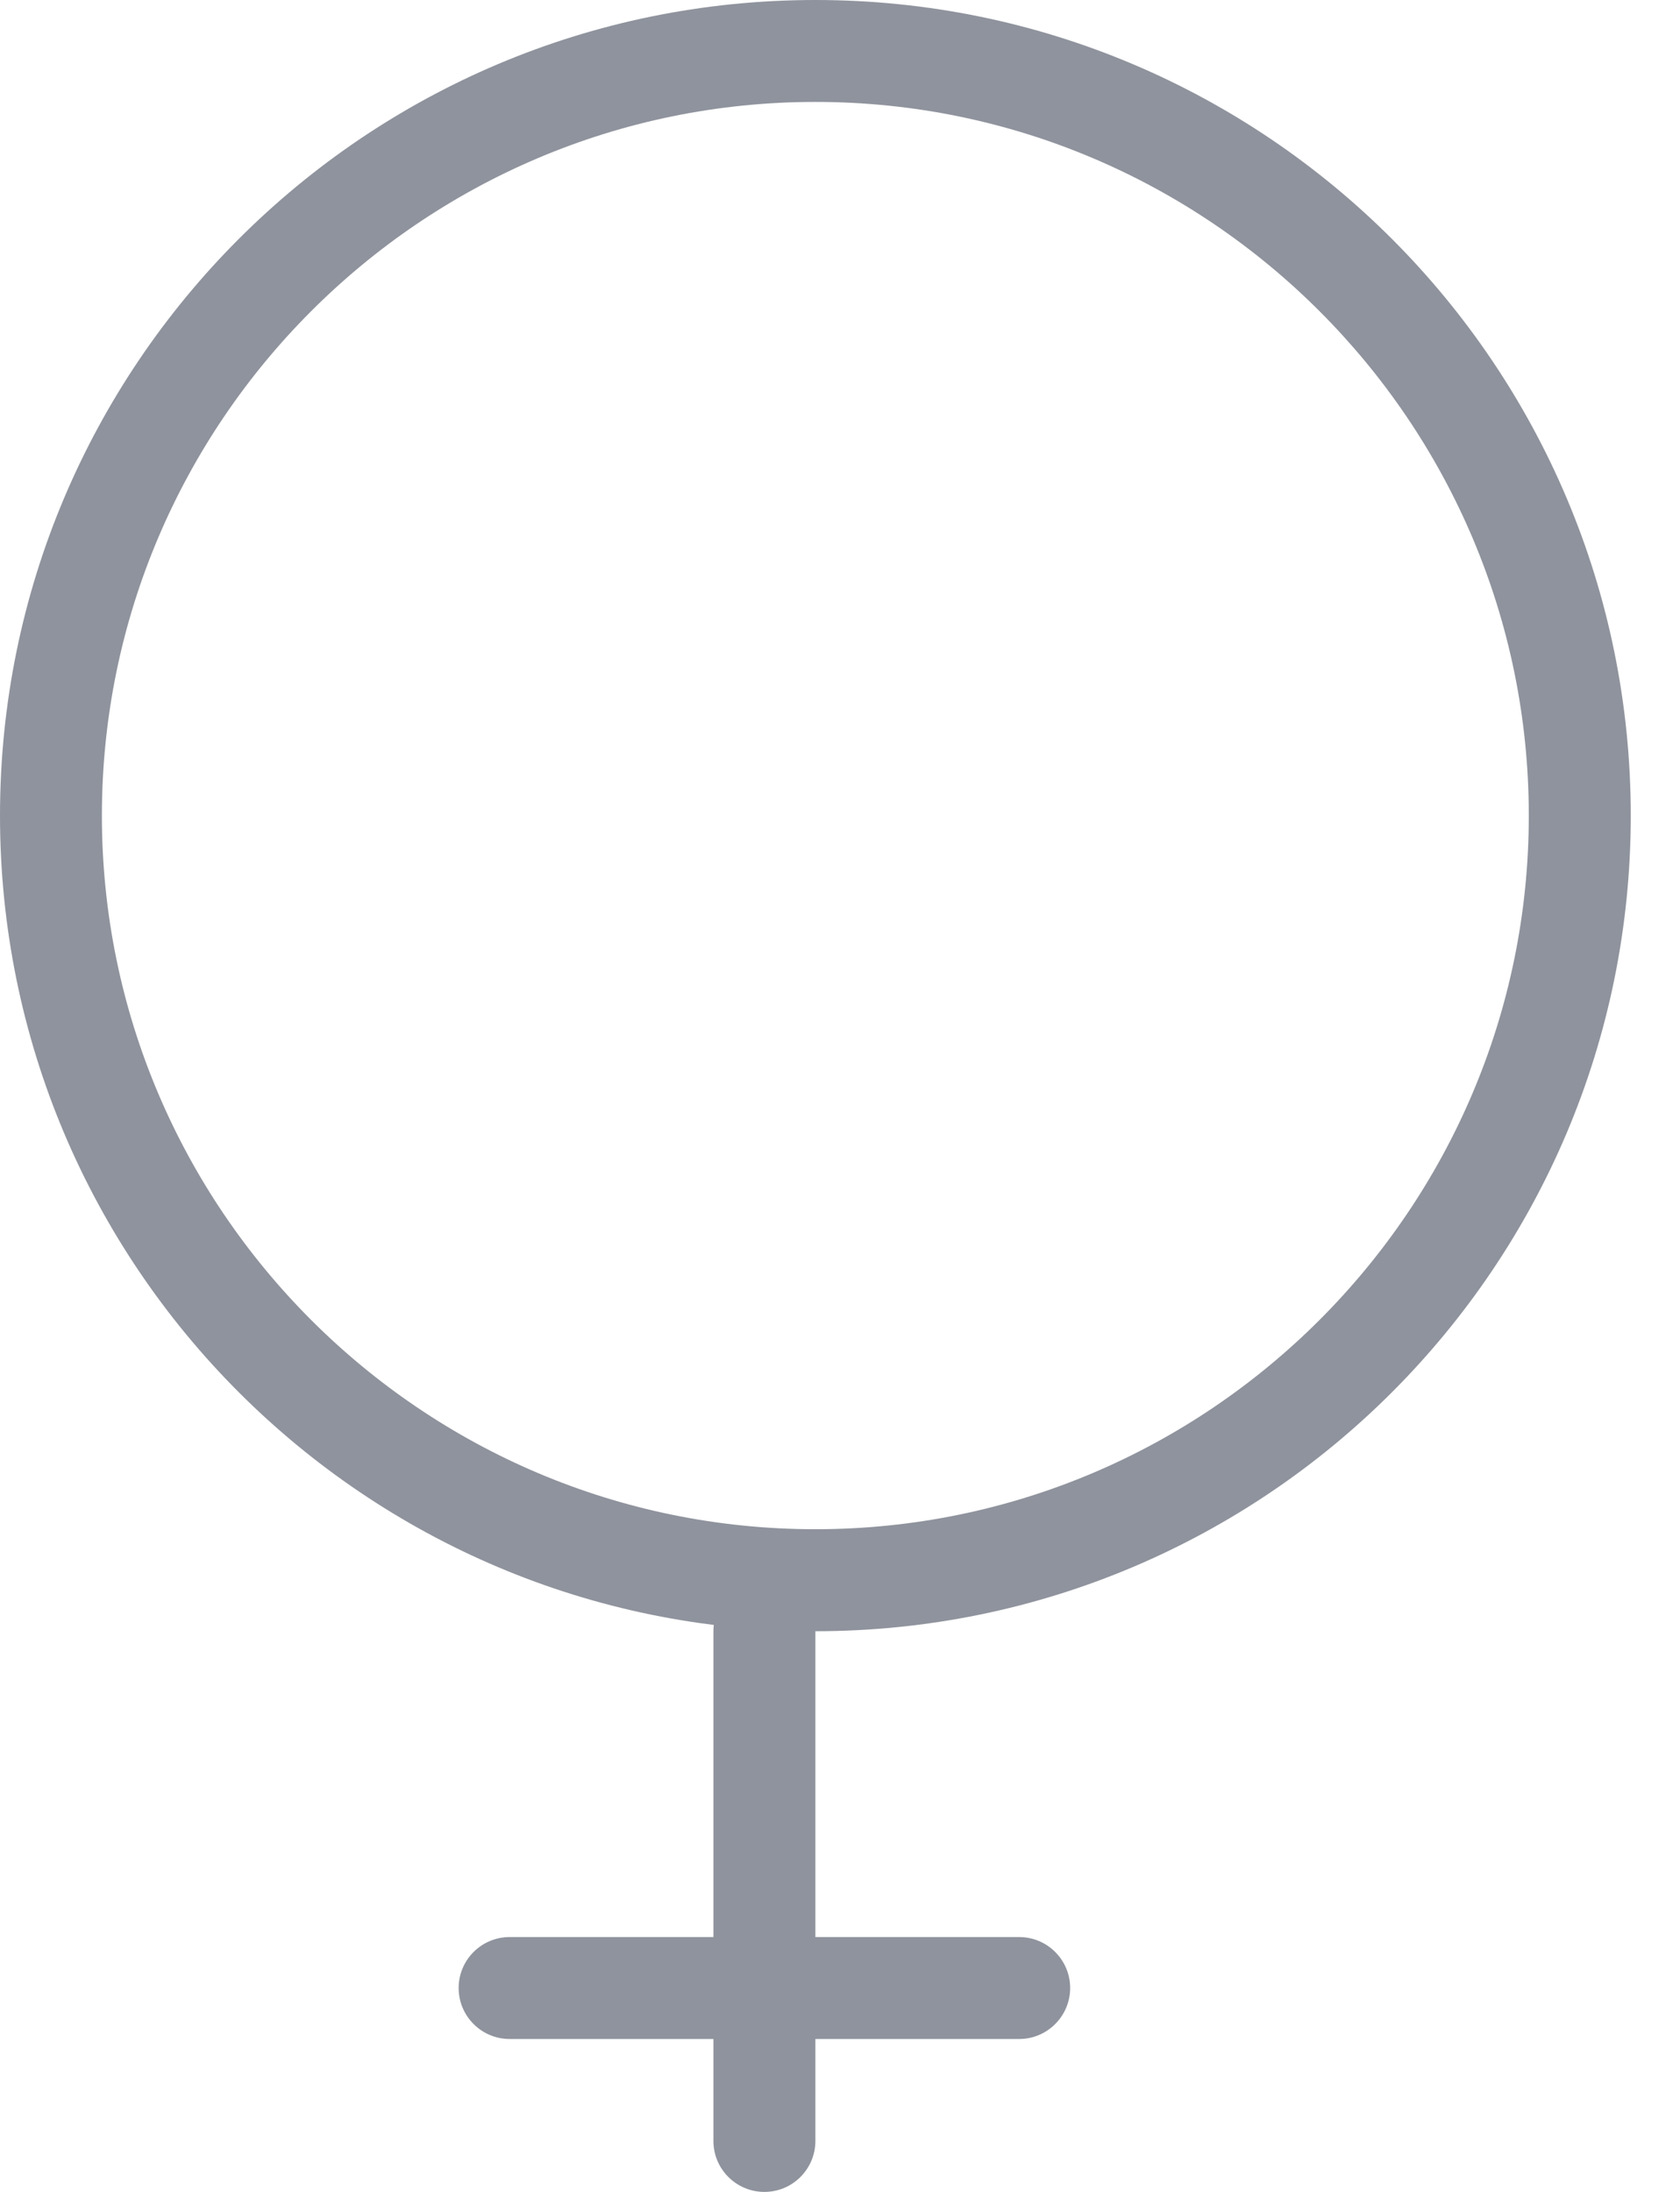 <svg width="23" height="30" viewBox="0 0 23 30" fill="none" xmlns="http://www.w3.org/2000/svg">
<path d="M11.163 1.395C16.547 1.395 20.93 5.778 20.93 11.163C20.93 16.547 16.547 20.93 11.163 20.93C5.777 20.93 1.395 16.547 1.395 11.163C1.395 5.778 5.777 1.395 11.163 1.395ZM11.163 0C4.998 0 0 4.998 0 11.163C0 17.327 4.998 22.326 11.163 22.326C17.327 22.326 22.326 17.327 22.326 11.163C22.326 4.998 17.327 0 11.163 0Z" fill="#8F939D"/>
<path d="M10.465 30C10.08 30 9.767 29.688 9.767 29.302V22.326C9.767 21.941 10.08 21.628 10.465 21.628C10.85 21.628 11.163 21.941 11.163 22.326V29.302C11.163 29.688 10.85 30 10.465 30Z" fill="#8F939D"/>
<path d="M13.954 27.907H6.977C6.592 27.907 6.279 27.594 6.279 27.209C6.279 26.824 6.592 26.512 6.977 26.512H13.954C14.337 26.512 14.651 26.824 14.651 27.209C14.651 27.594 14.337 27.907 13.954 27.907Z" fill="#8F939D"/>
</svg>

